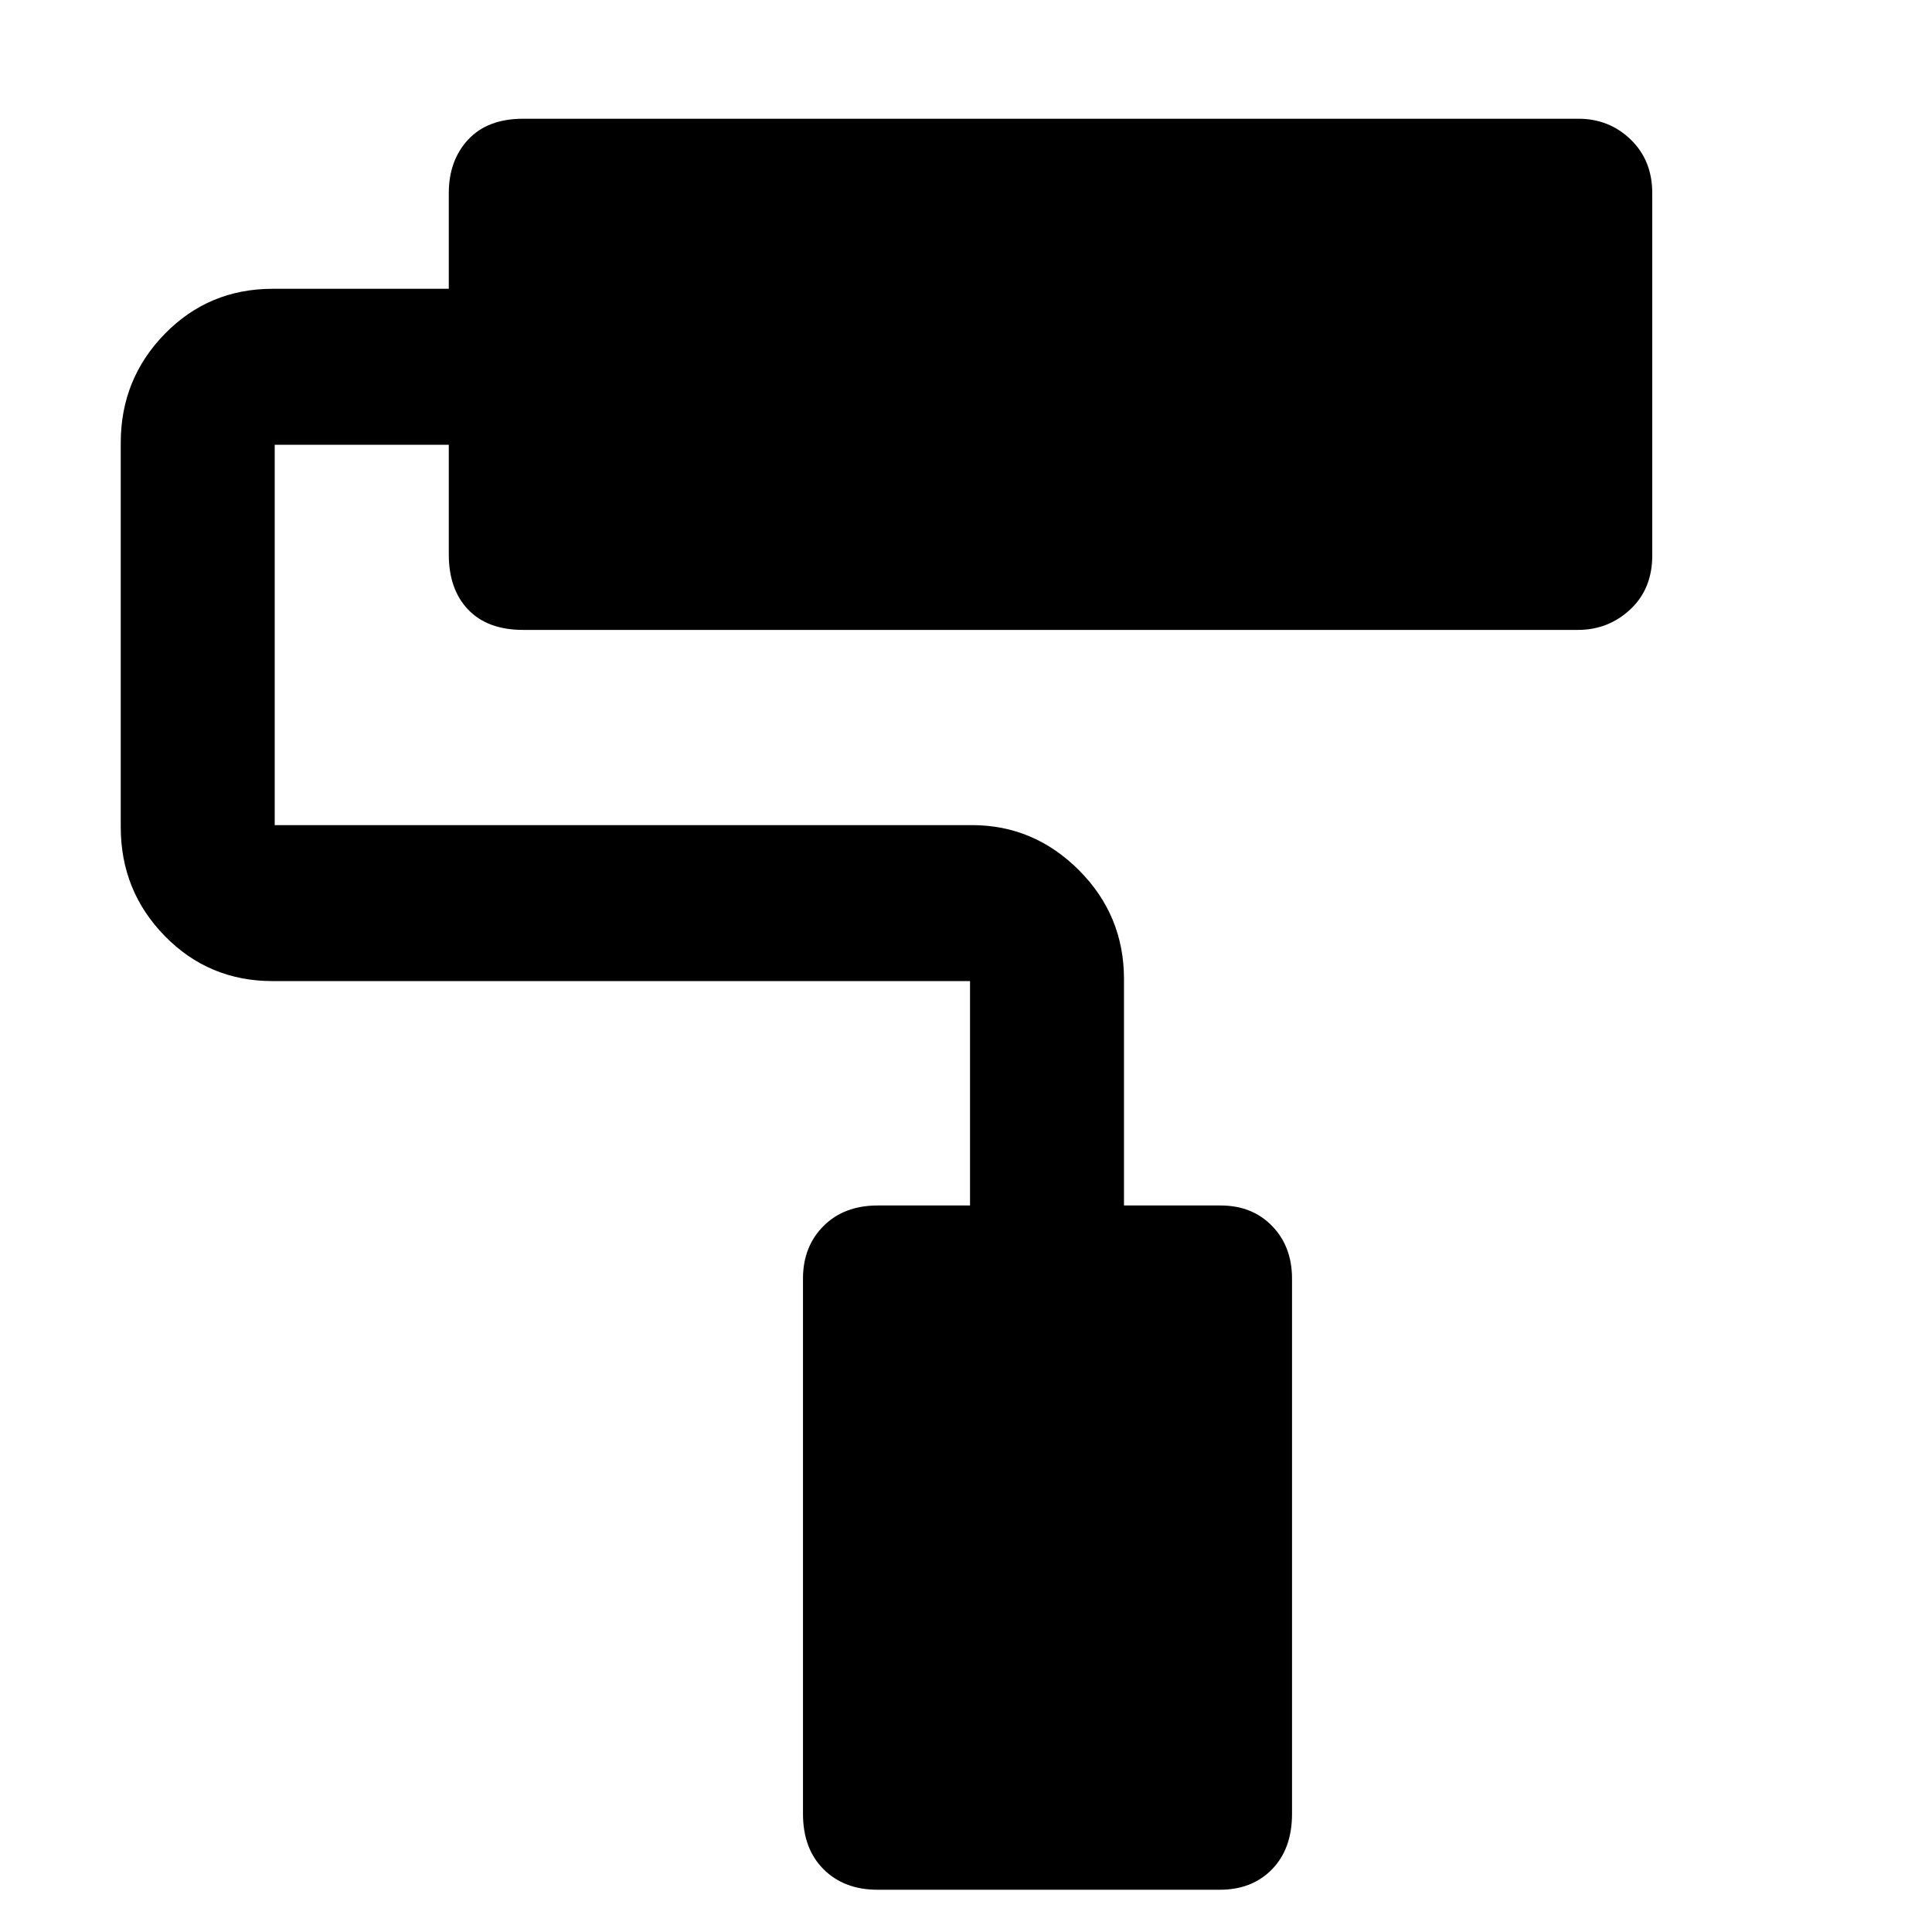 <svg xmlns="http://www.w3.org/2000/svg" height="48" viewBox="0 -960 960 960" width="48"><path d="M606.1-21H436q-16.6 0-26.8-10.2T399-58.74v-265.92q0-15.94 10.2-26.14 10.2-10.2 26.89-10.2H482v-111.5H135.5q-31.72 0-53.61-22.39T60-549v-191q0-31.72 21.89-54.11t53.61-22.39H223V-864q0-16.3 9.64-26.65Q242.28-901 260-901h524.28q15.32 0 26.02 10.35T821-864v180q0 16.6-10.91 26.8T784.04-647H260q-17.72 0-27.36-10.07T223-684.5V-739h-86.5v189H483q30.72 0 53.11 22.39t22.39 54.11V-361h48q15.73 0 25.61 10.2 9.89 10.2 9.89 26.14v265.92q0 17.34-9.9 27.54-9.89 10.2-26 10.2Z"/></svg>